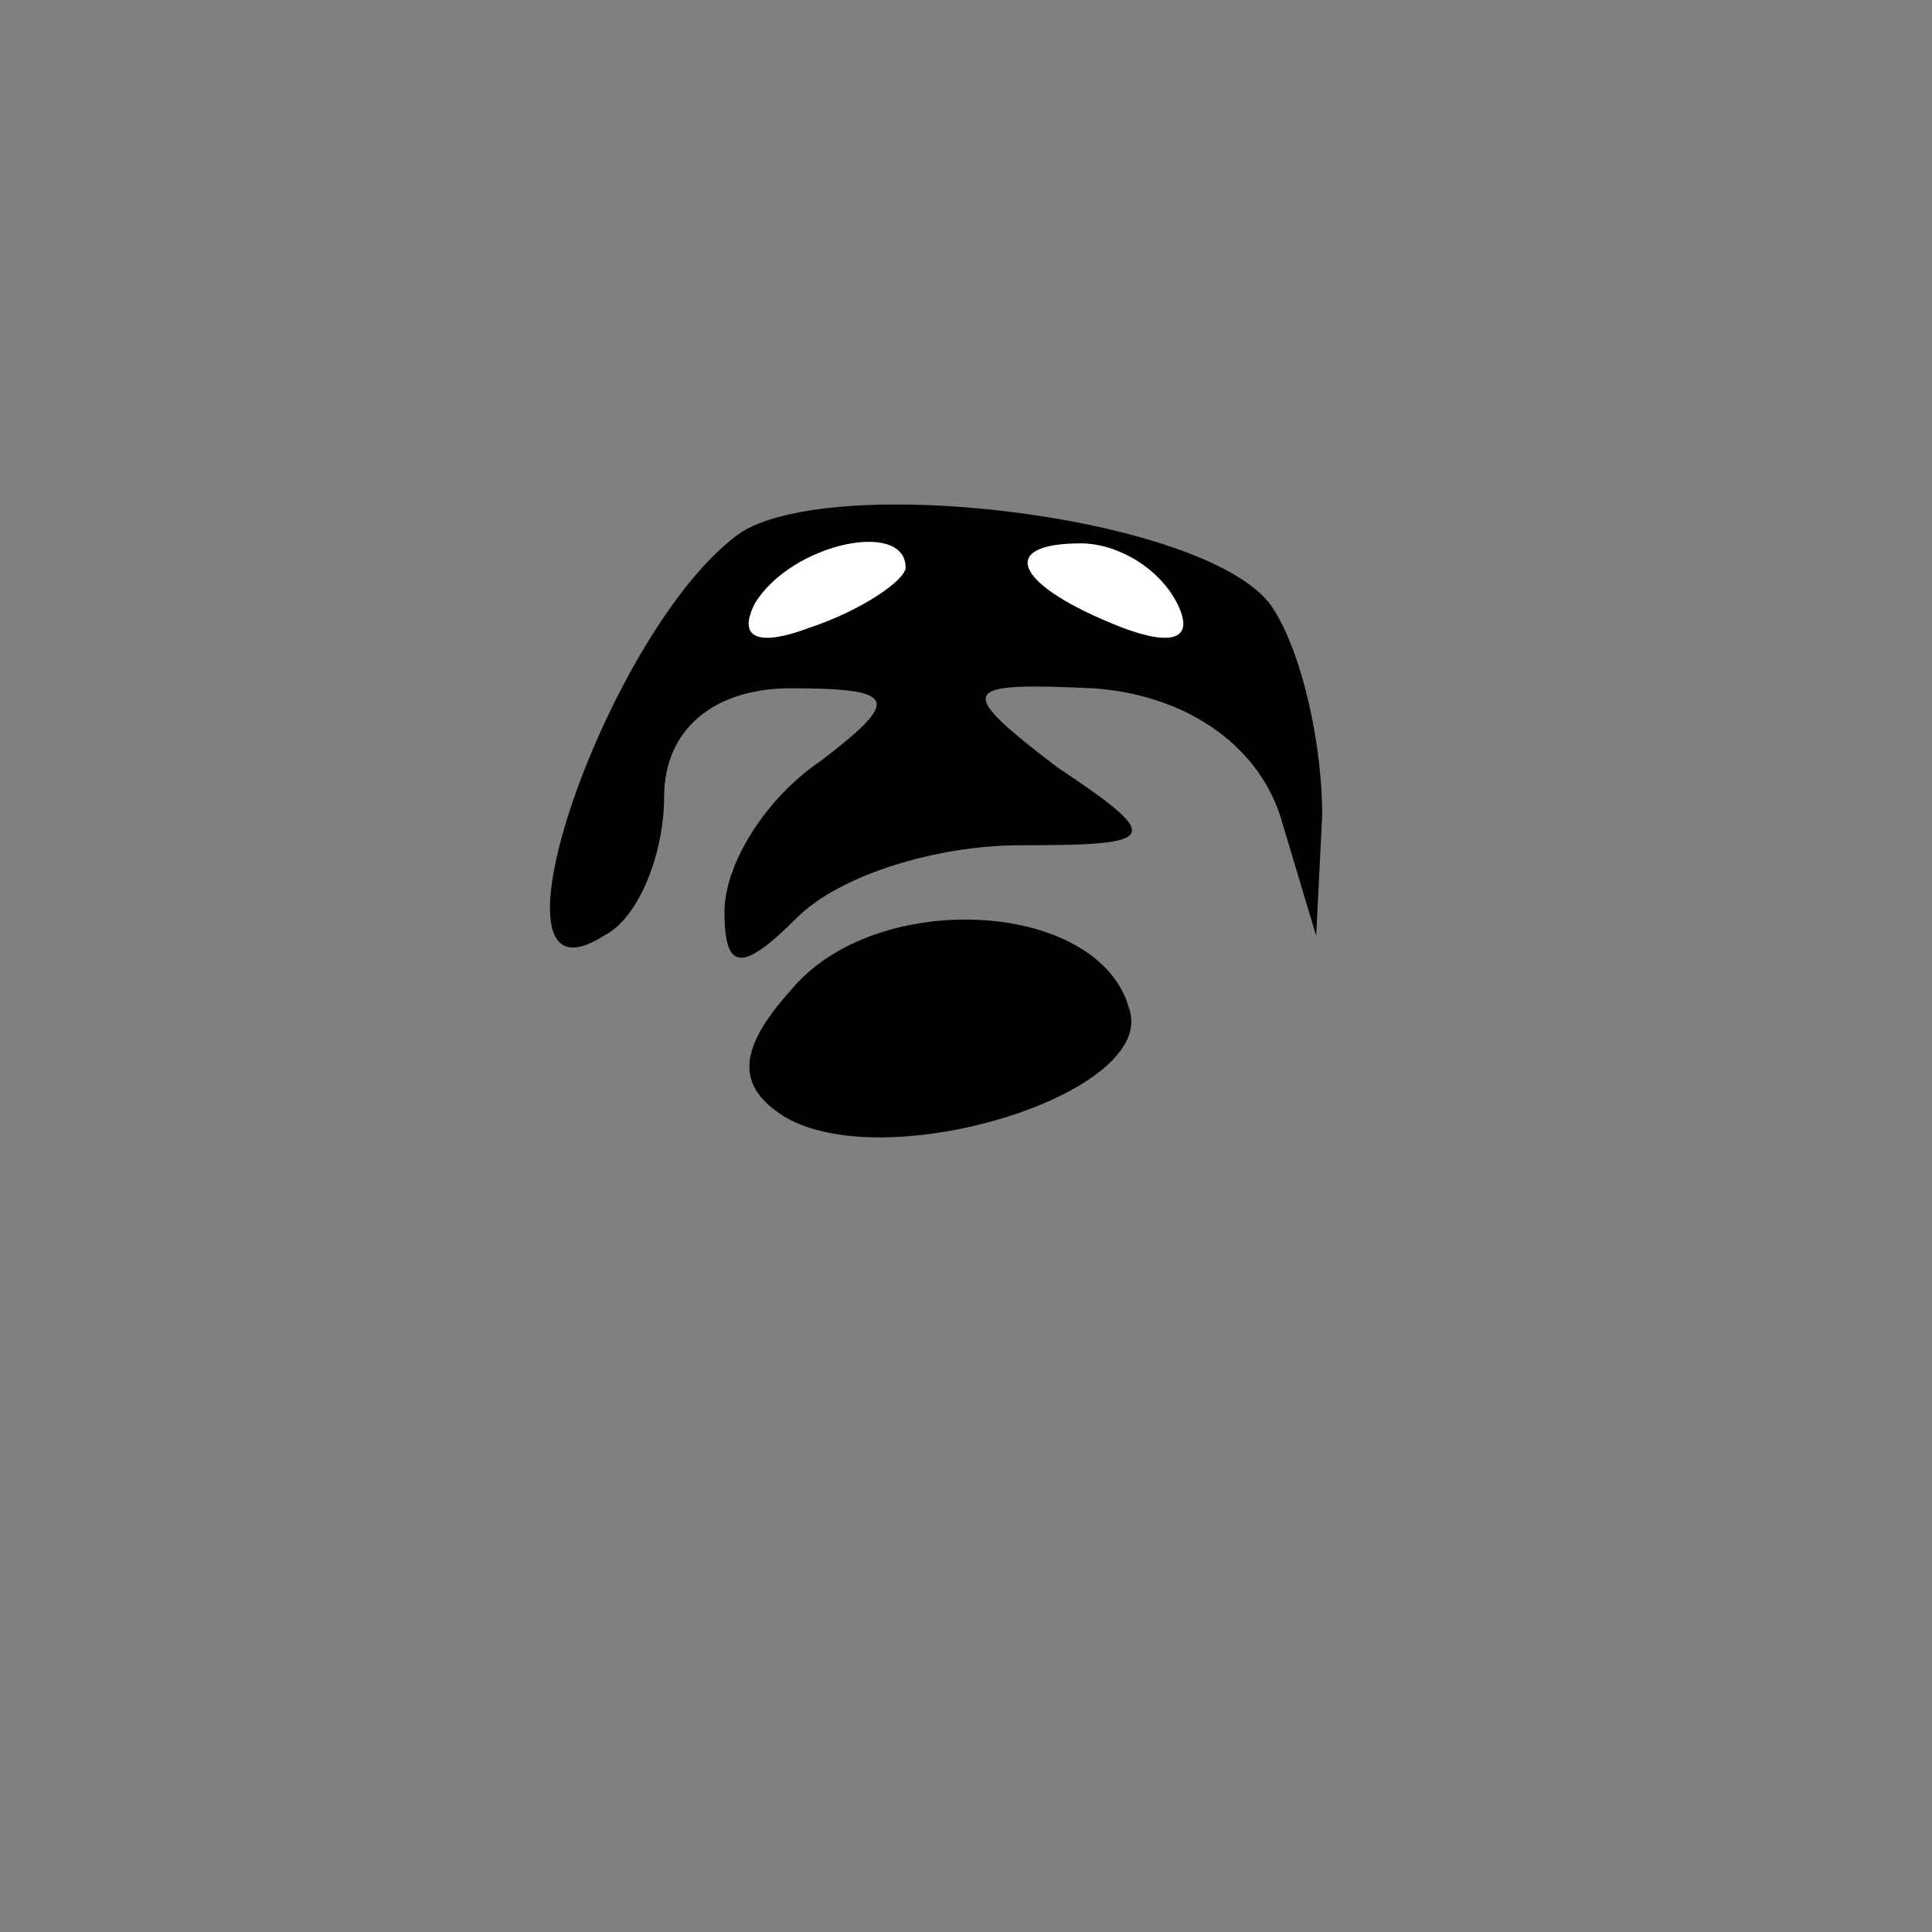 <?xml version="1.0" standalone="no"?>
<!DOCTYPE svg PUBLIC "-//W3C//DTD SVG 20010904//EN"
 "http://www.w3.org/TR/2001/REC-SVG-20010904/DTD/svg10.dtd">
<svg version="1.0" xmlns="http://www.w3.org/2000/svg"
 width="32pt" height="32pt" viewBox="0 0 32 32"
 preserveAspectRatio="xMidYMid meet">
<rect x="0" y="0" width="32" height="32" fill="#808080" stroke="none"/>
<g transform="translate(0,32) scale(0.1,-0.1)"
fill="#000000" stroke="none">
<path fill="#000000" stroke="none" d="M123 232 c-22 -15 -45 -81 -23 -67 6 3
10 14 10 23 0 11 8 18 21 18 18 0 18 -2 5 -12 -9 -6 -16 -17 -16 -25 0 -10 3
-10 12 -1 7 7 23 12 37 12 23 0 24 1 6 13 -17 13 -16 14 6 13 15 -1 27 -9 31
-21 l6 -20 1 20 c0 11 -3 26 -8 34 -9 15 -71 23 -88 13z"/>
<path fill="#ffffff" stroke="none" d="M150 226 c0 -2 -7 -7 -16 -10 -8 -3
-12 -2 -9 4 6 10 25 14 25 6z"/>
<path fill="#ffffff" stroke="none" d="M195 220 c3 -6 -1 -7 -9 -4 -18 7 -21
14 -7 14 6 0 13 -4 16 -10z"/>
<path fill="#000000" stroke="none" d="M131 156 c-9 -10 -9 -16 -1 -21 17 -10
62 4 57 18 -5 18 -42 20 -56 3z"/>
</g>
</svg>
